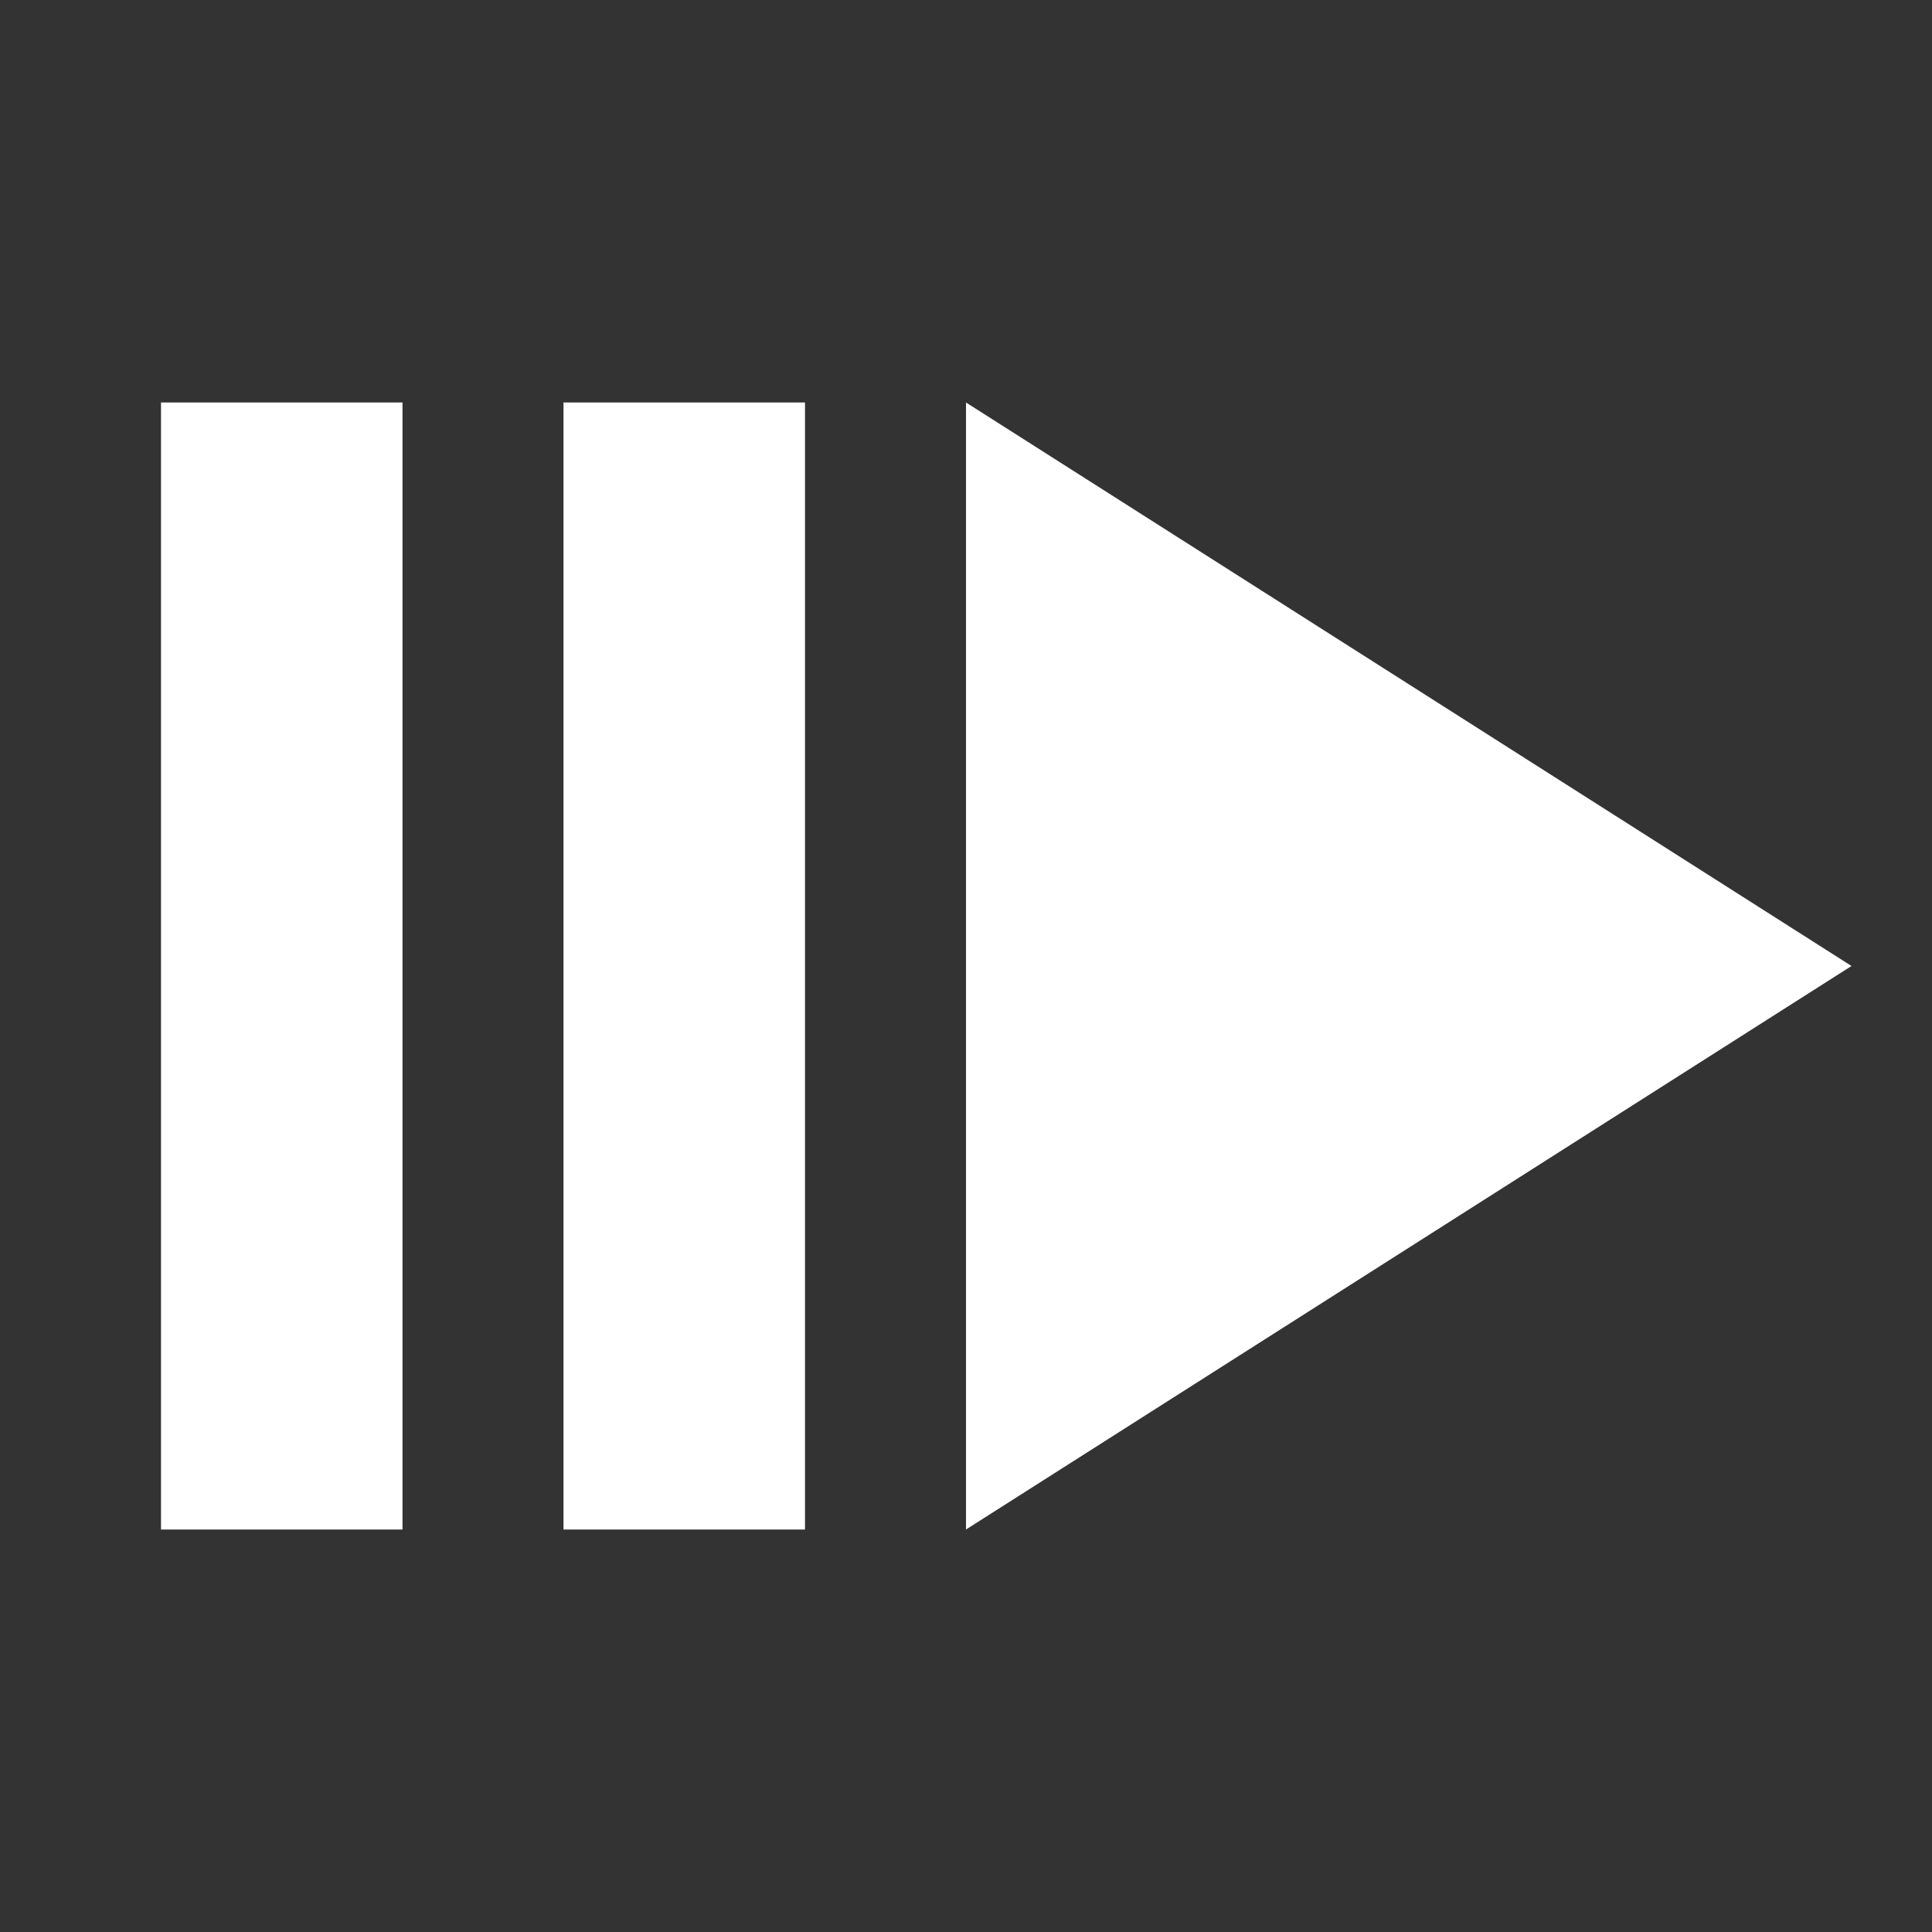 <svg xmlns="http://www.w3.org/2000/svg" fill="white" id="mdi-step-forward-2" viewBox="0 0 24 24"><rect x="0" y="0" width="24" height="24" fill="#333333" stroke="none"/><path d="M7,5H10V19H7V5M12,5L23,12L12,19V5M2,5H5V19H2V5Z" /></svg>
